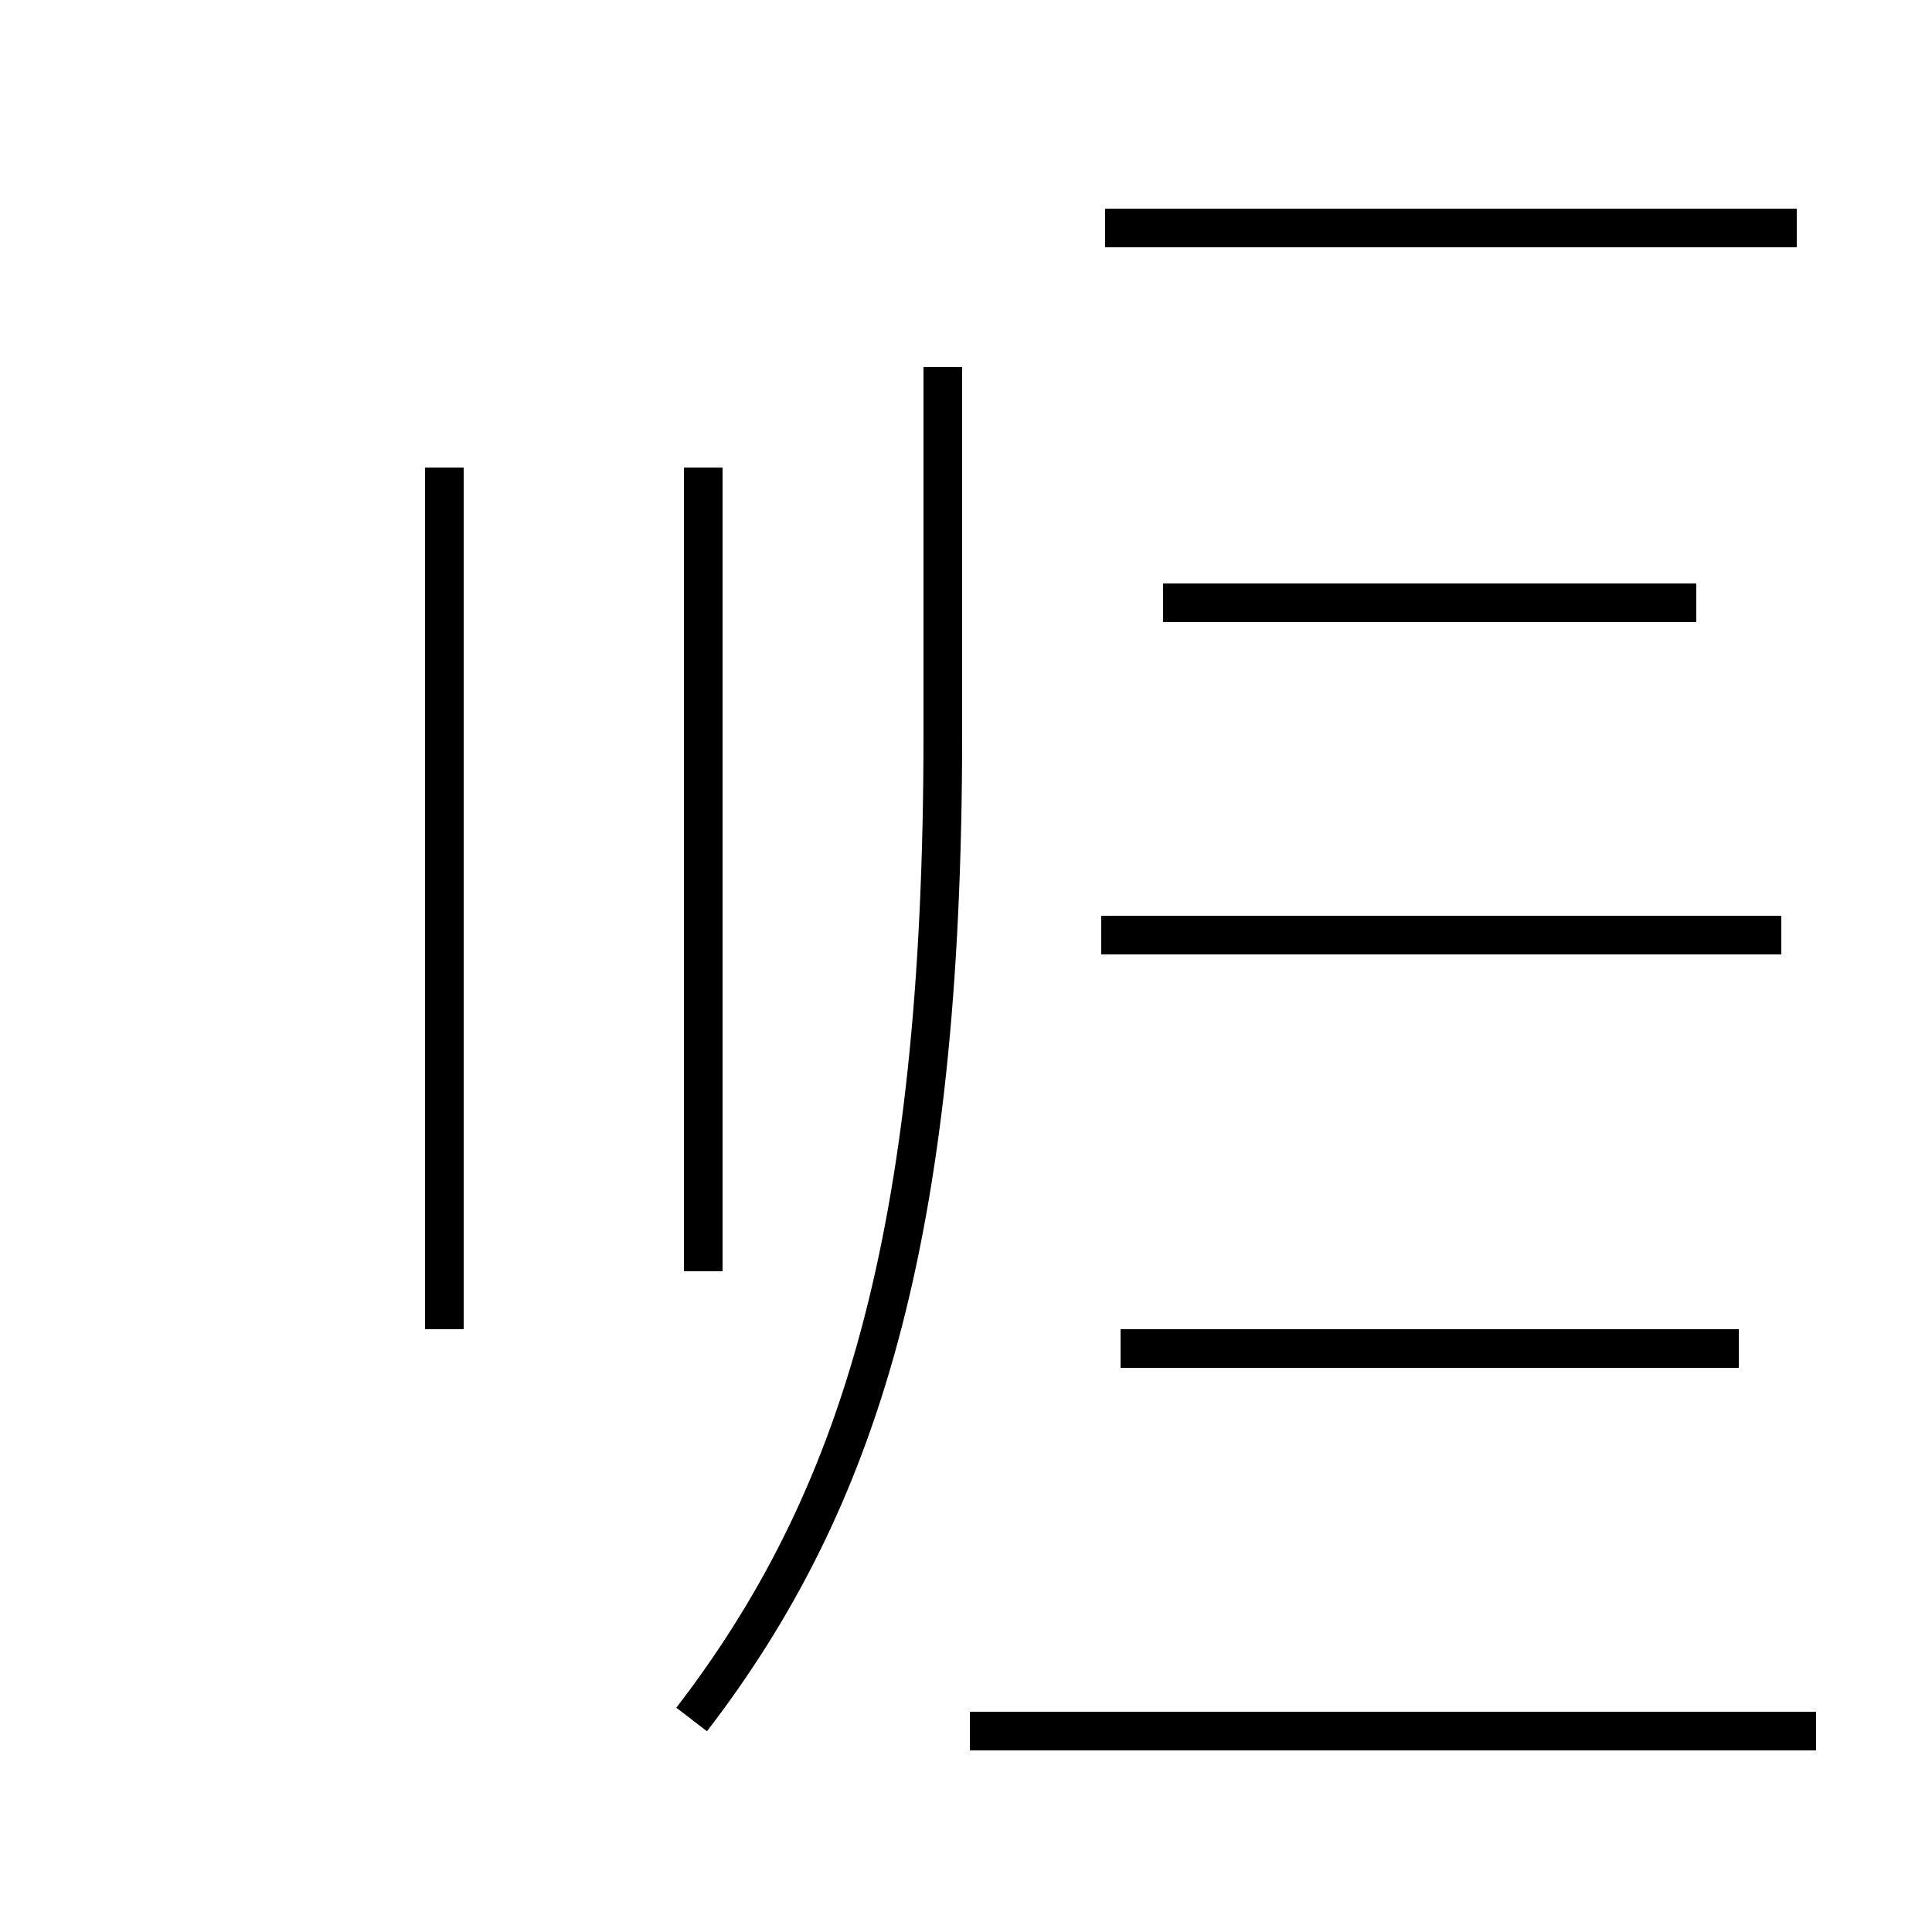 <?xml version='1.0' encoding='utf8'?>
<svg viewBox="0.0 -44.0 50.0 50.0" version="1.1" xmlns="http://www.w3.org/2000/svg">
<rect x="0.0" y="-44.0" width="50.0" height="50.0" fill="#808080" stroke="none"/>
<rect x="-1000" y="-1000" width="2000" height="2000" stroke="white" fill="white"/>
<g style="fill:none; stroke:#000000;  stroke-width:1">
<path d="M 11.5 31.9 L 11.5 9.6 M 18.2 11.1 L 18.2 31.9 M 46.5 38.1 L 28.6 38.1 M 43.9 28.4 L 30.1 28.4 M 46.1 19.8 L 28.5 19.8 M 45.0 9.1 L 29.0 9.1 M 17.9 -0.5 C 22.2 5.1 24.4 11.9 24.4 25.0 L 24.4 34.5 M 47.0 -0.8 L 25.1 -0.8 " transform="scale(1, -1)" />
</g>
</svg>
